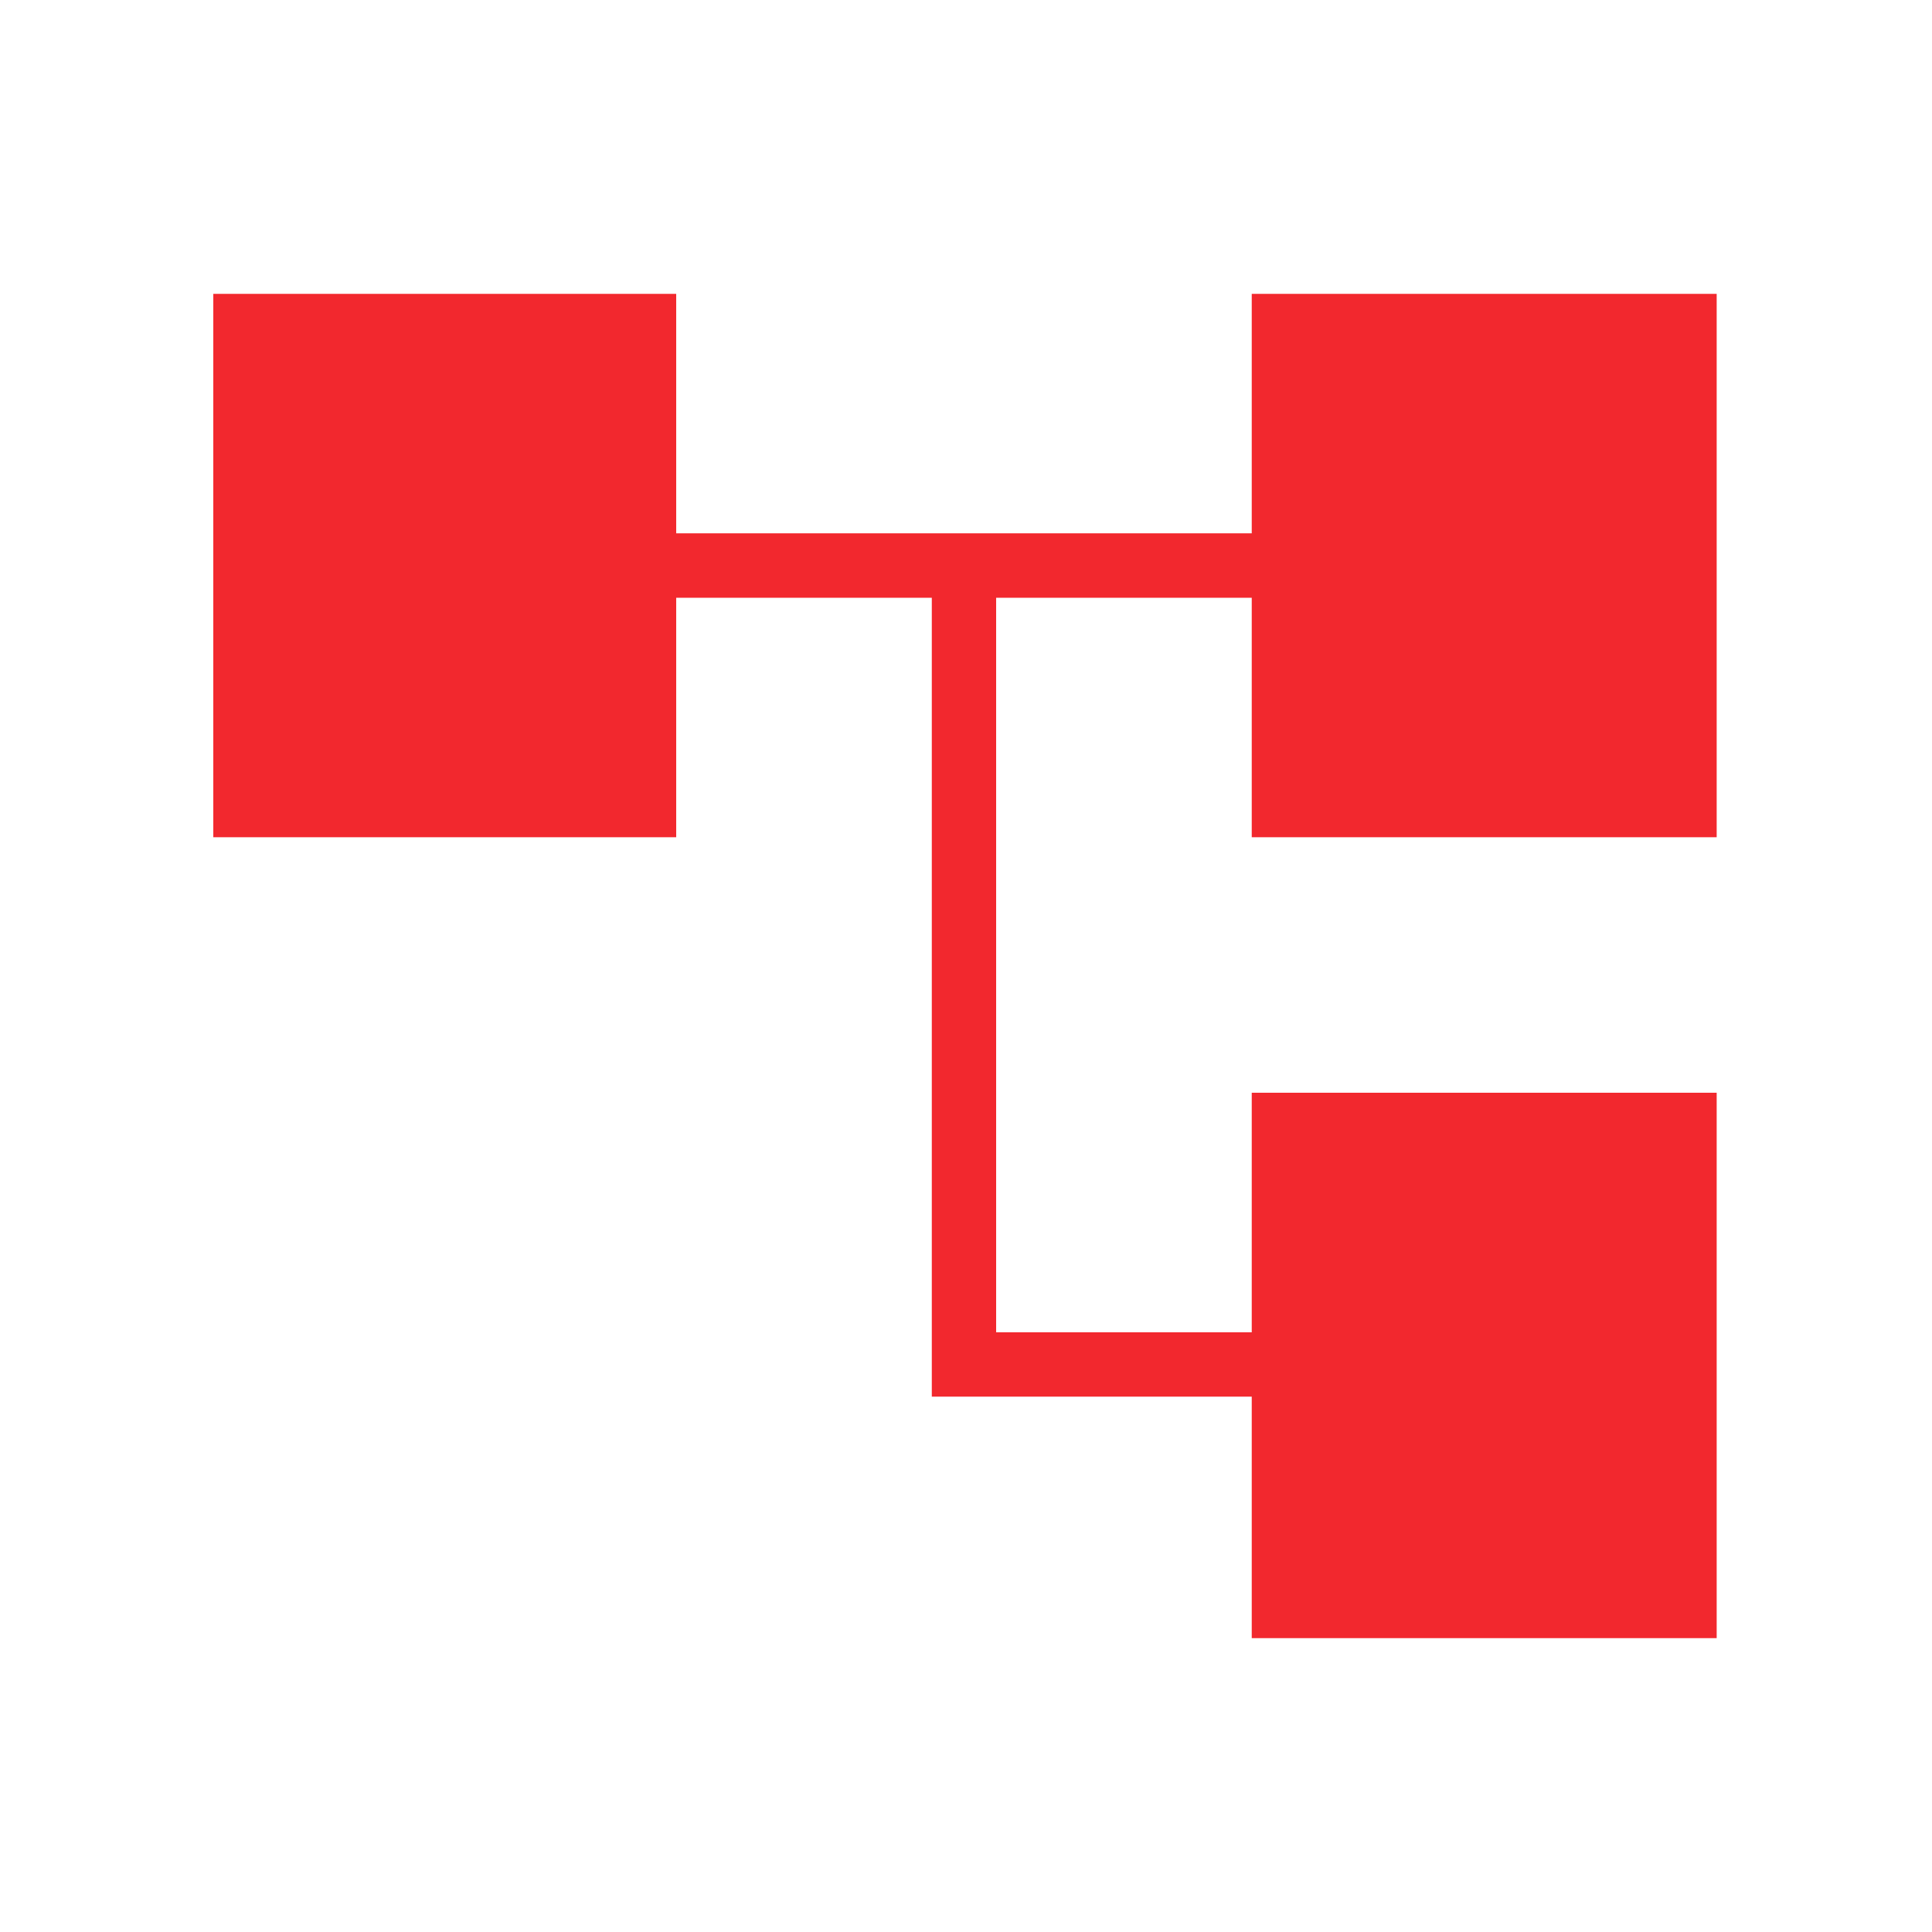 <svg xmlns="http://www.w3.org/2000/svg" height="20" width="20"><path d="M12.958 16.958V14.458H9.646V6.188H7V8.667H2.208V3.042H7V5.521H12.958V3.042H17.771V8.667H12.958V6.188H10.312V13.792H12.958V11.312H17.771V16.958Z" fill="#f2282e"/></svg>